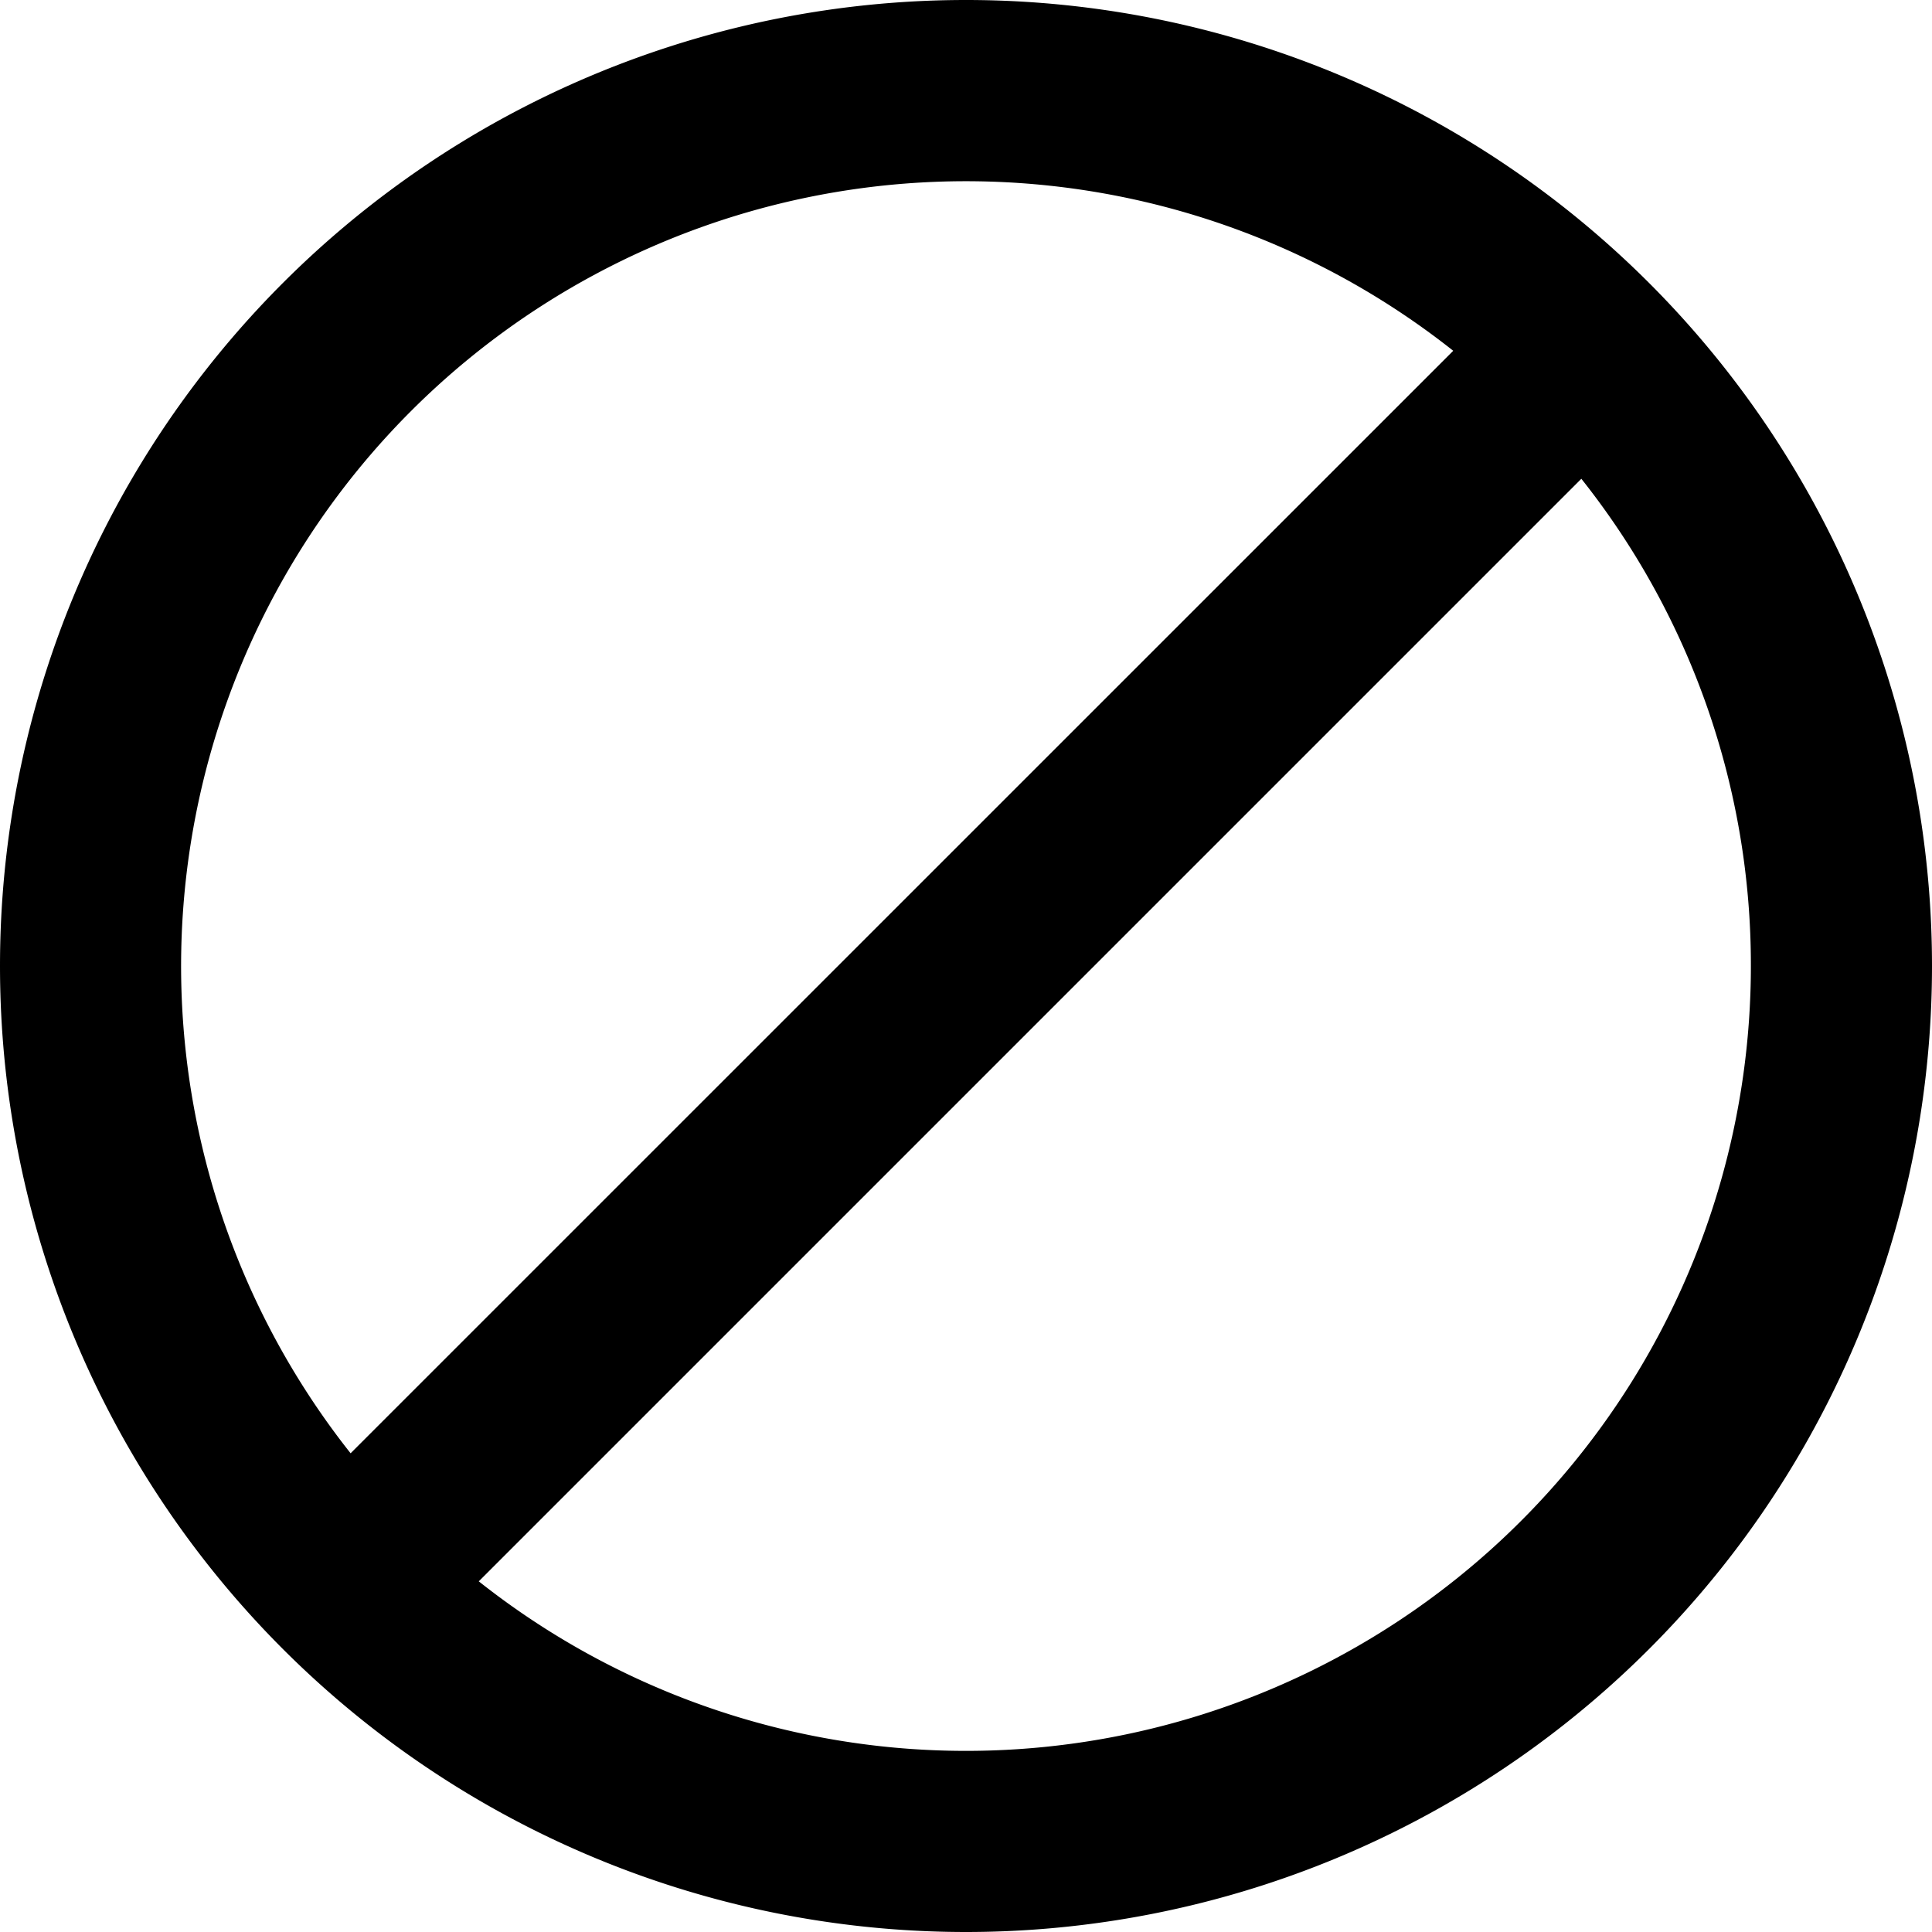 <svg xmlns="http://www.w3.org/2000/svg" width="16" height="16" fill="currentColor" viewBox="0 0 16 16">
  <path fill-rule="evenodd" d="M16 8A8 8 0 1 1 0 8a8 8 0 0 1 16 0Zm-1.5 0a6.5 6.5 0 0 1-10.535 5.096l9.131-9.131A6.472 6.472 0 0 1 14.5 8ZM2.904 12.035l9.131-9.13a6.5 6.5 0 0 0-9.131 9.131Z" clip-rule="evenodd"/>
</svg>
